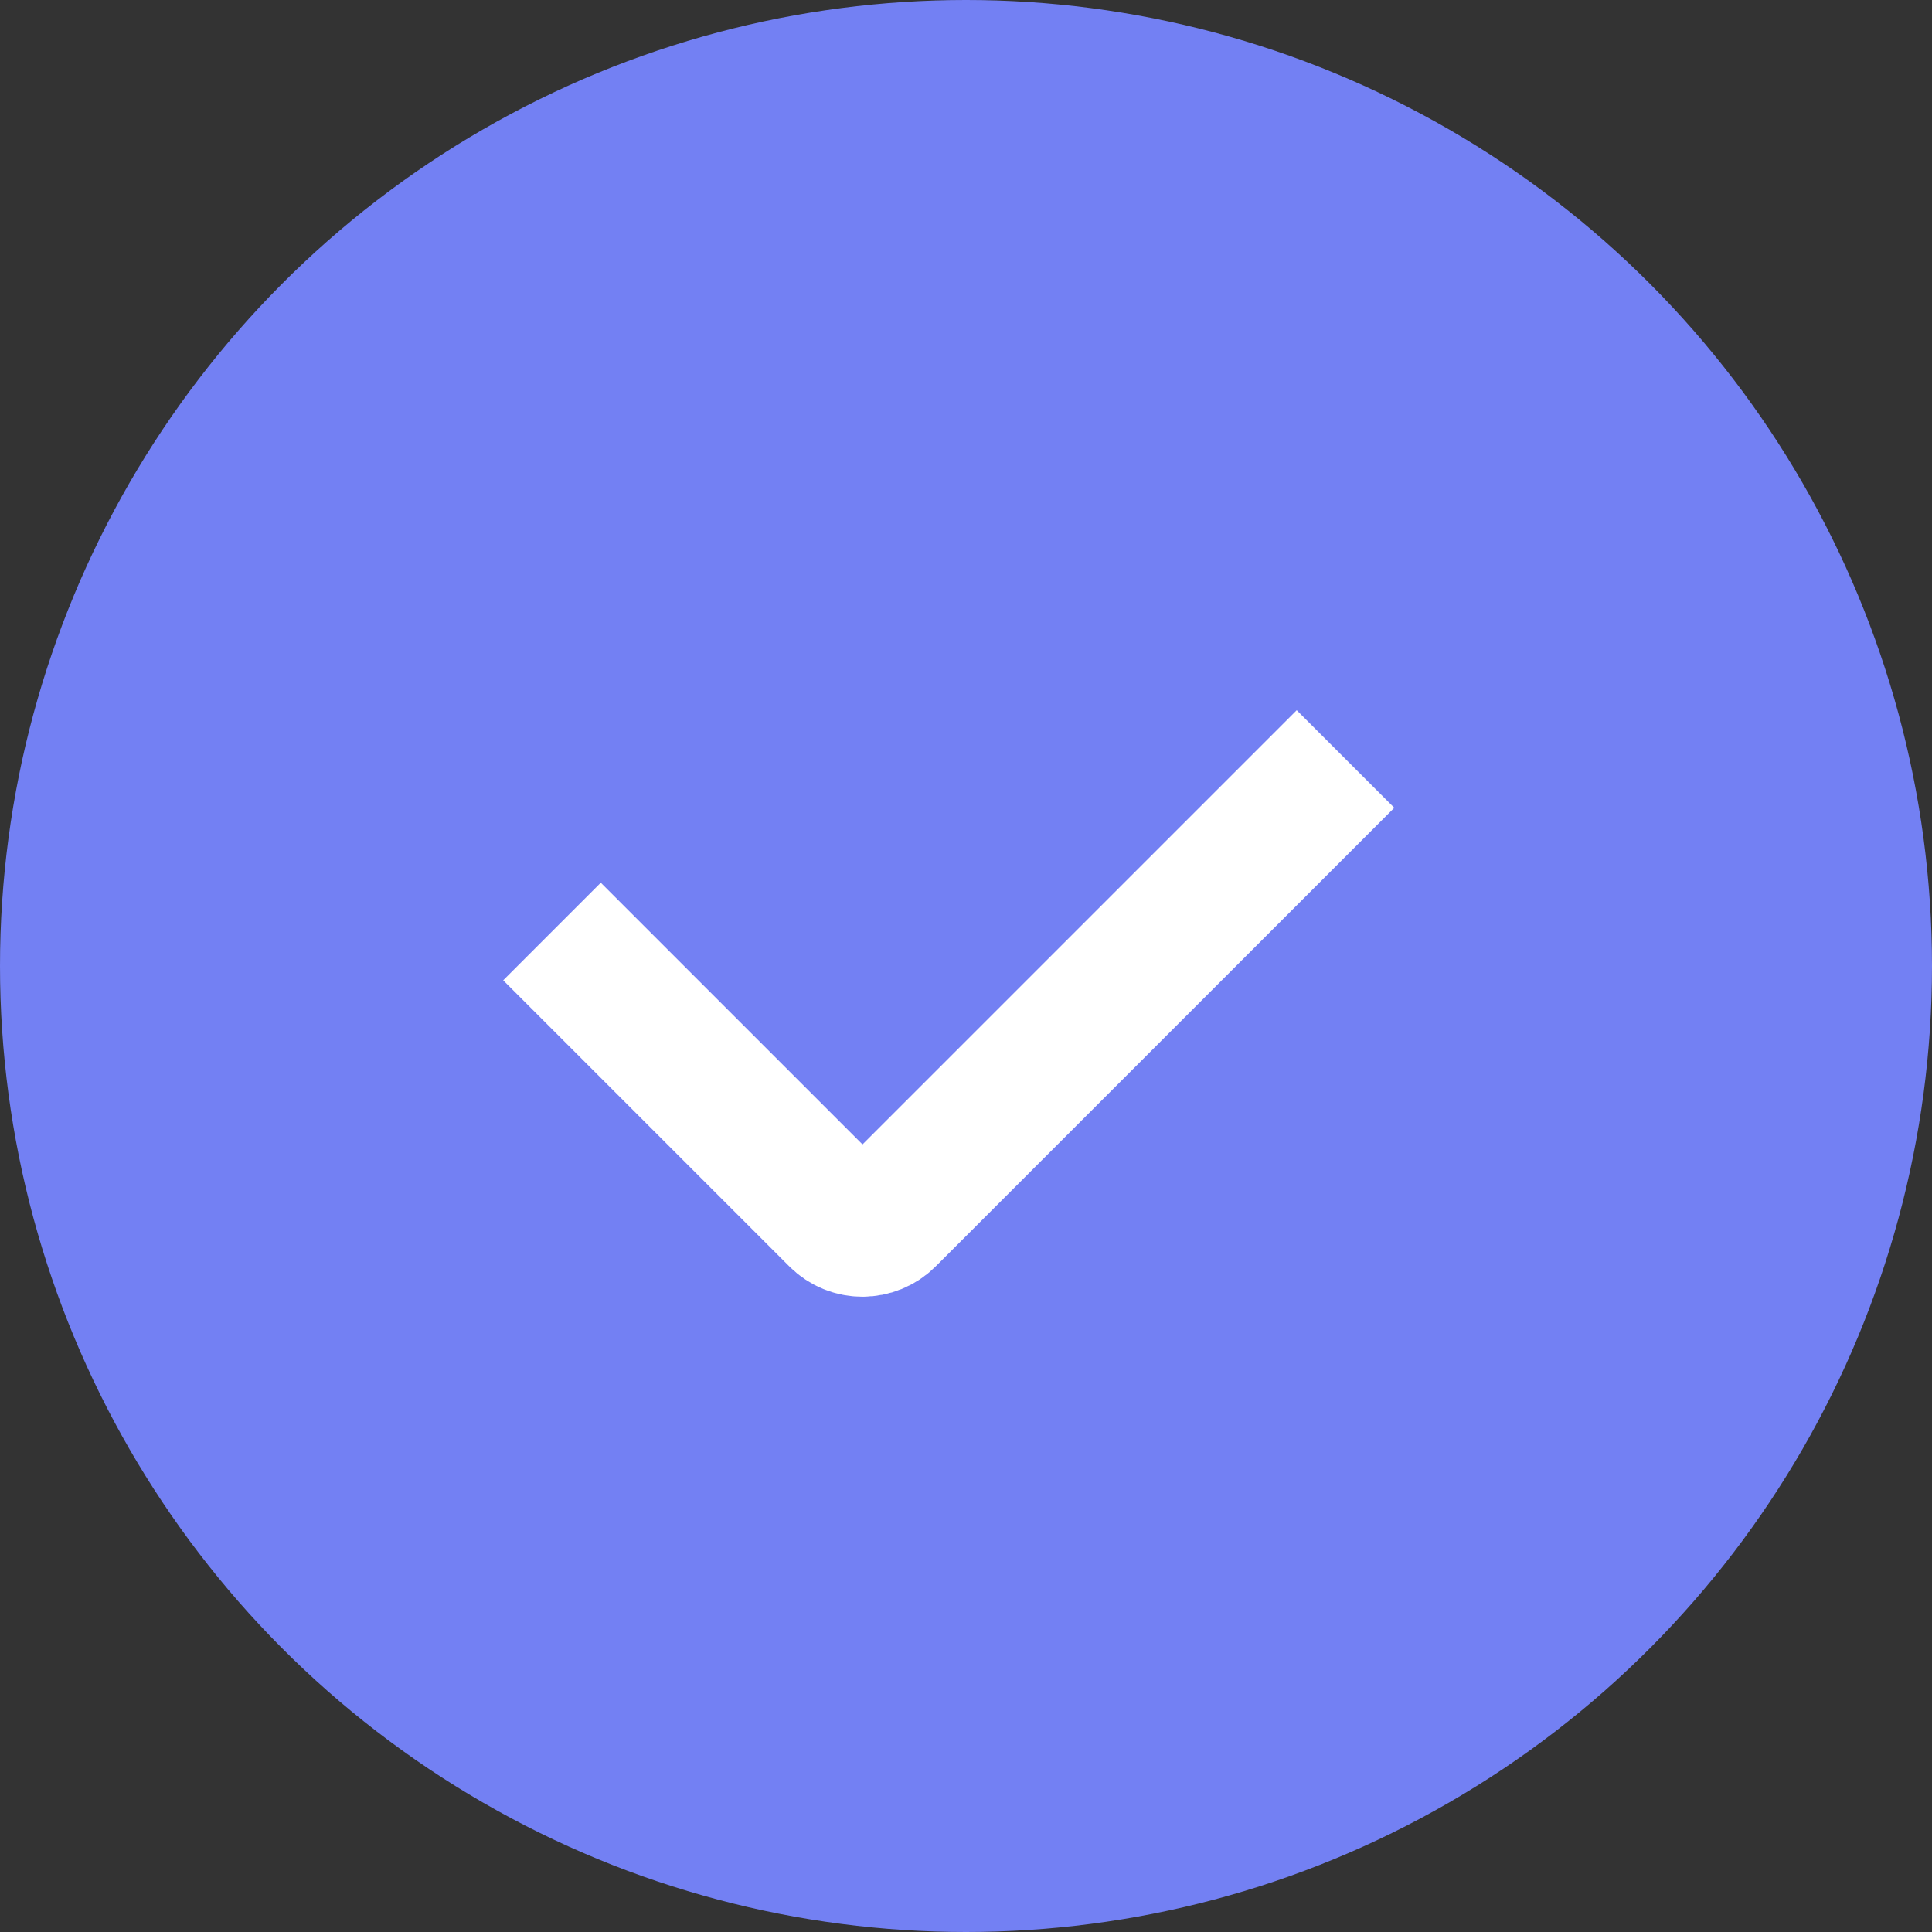 <svg width="28" height="28" viewBox="0 0 28 28" fill="none" xmlns="http://www.w3.org/2000/svg">
<rect x="0" y="0" width="28" height="28" fill="#333333" stroke="none"/>
<circle cx="14" cy="14" r="14" fill="#7380F3"/>
<path d="M8 13.5L12.146 17.646C12.342 17.842 12.658 17.842 12.854 17.646L19.5 11" stroke="white" stroke-width="2"/>
</svg>
